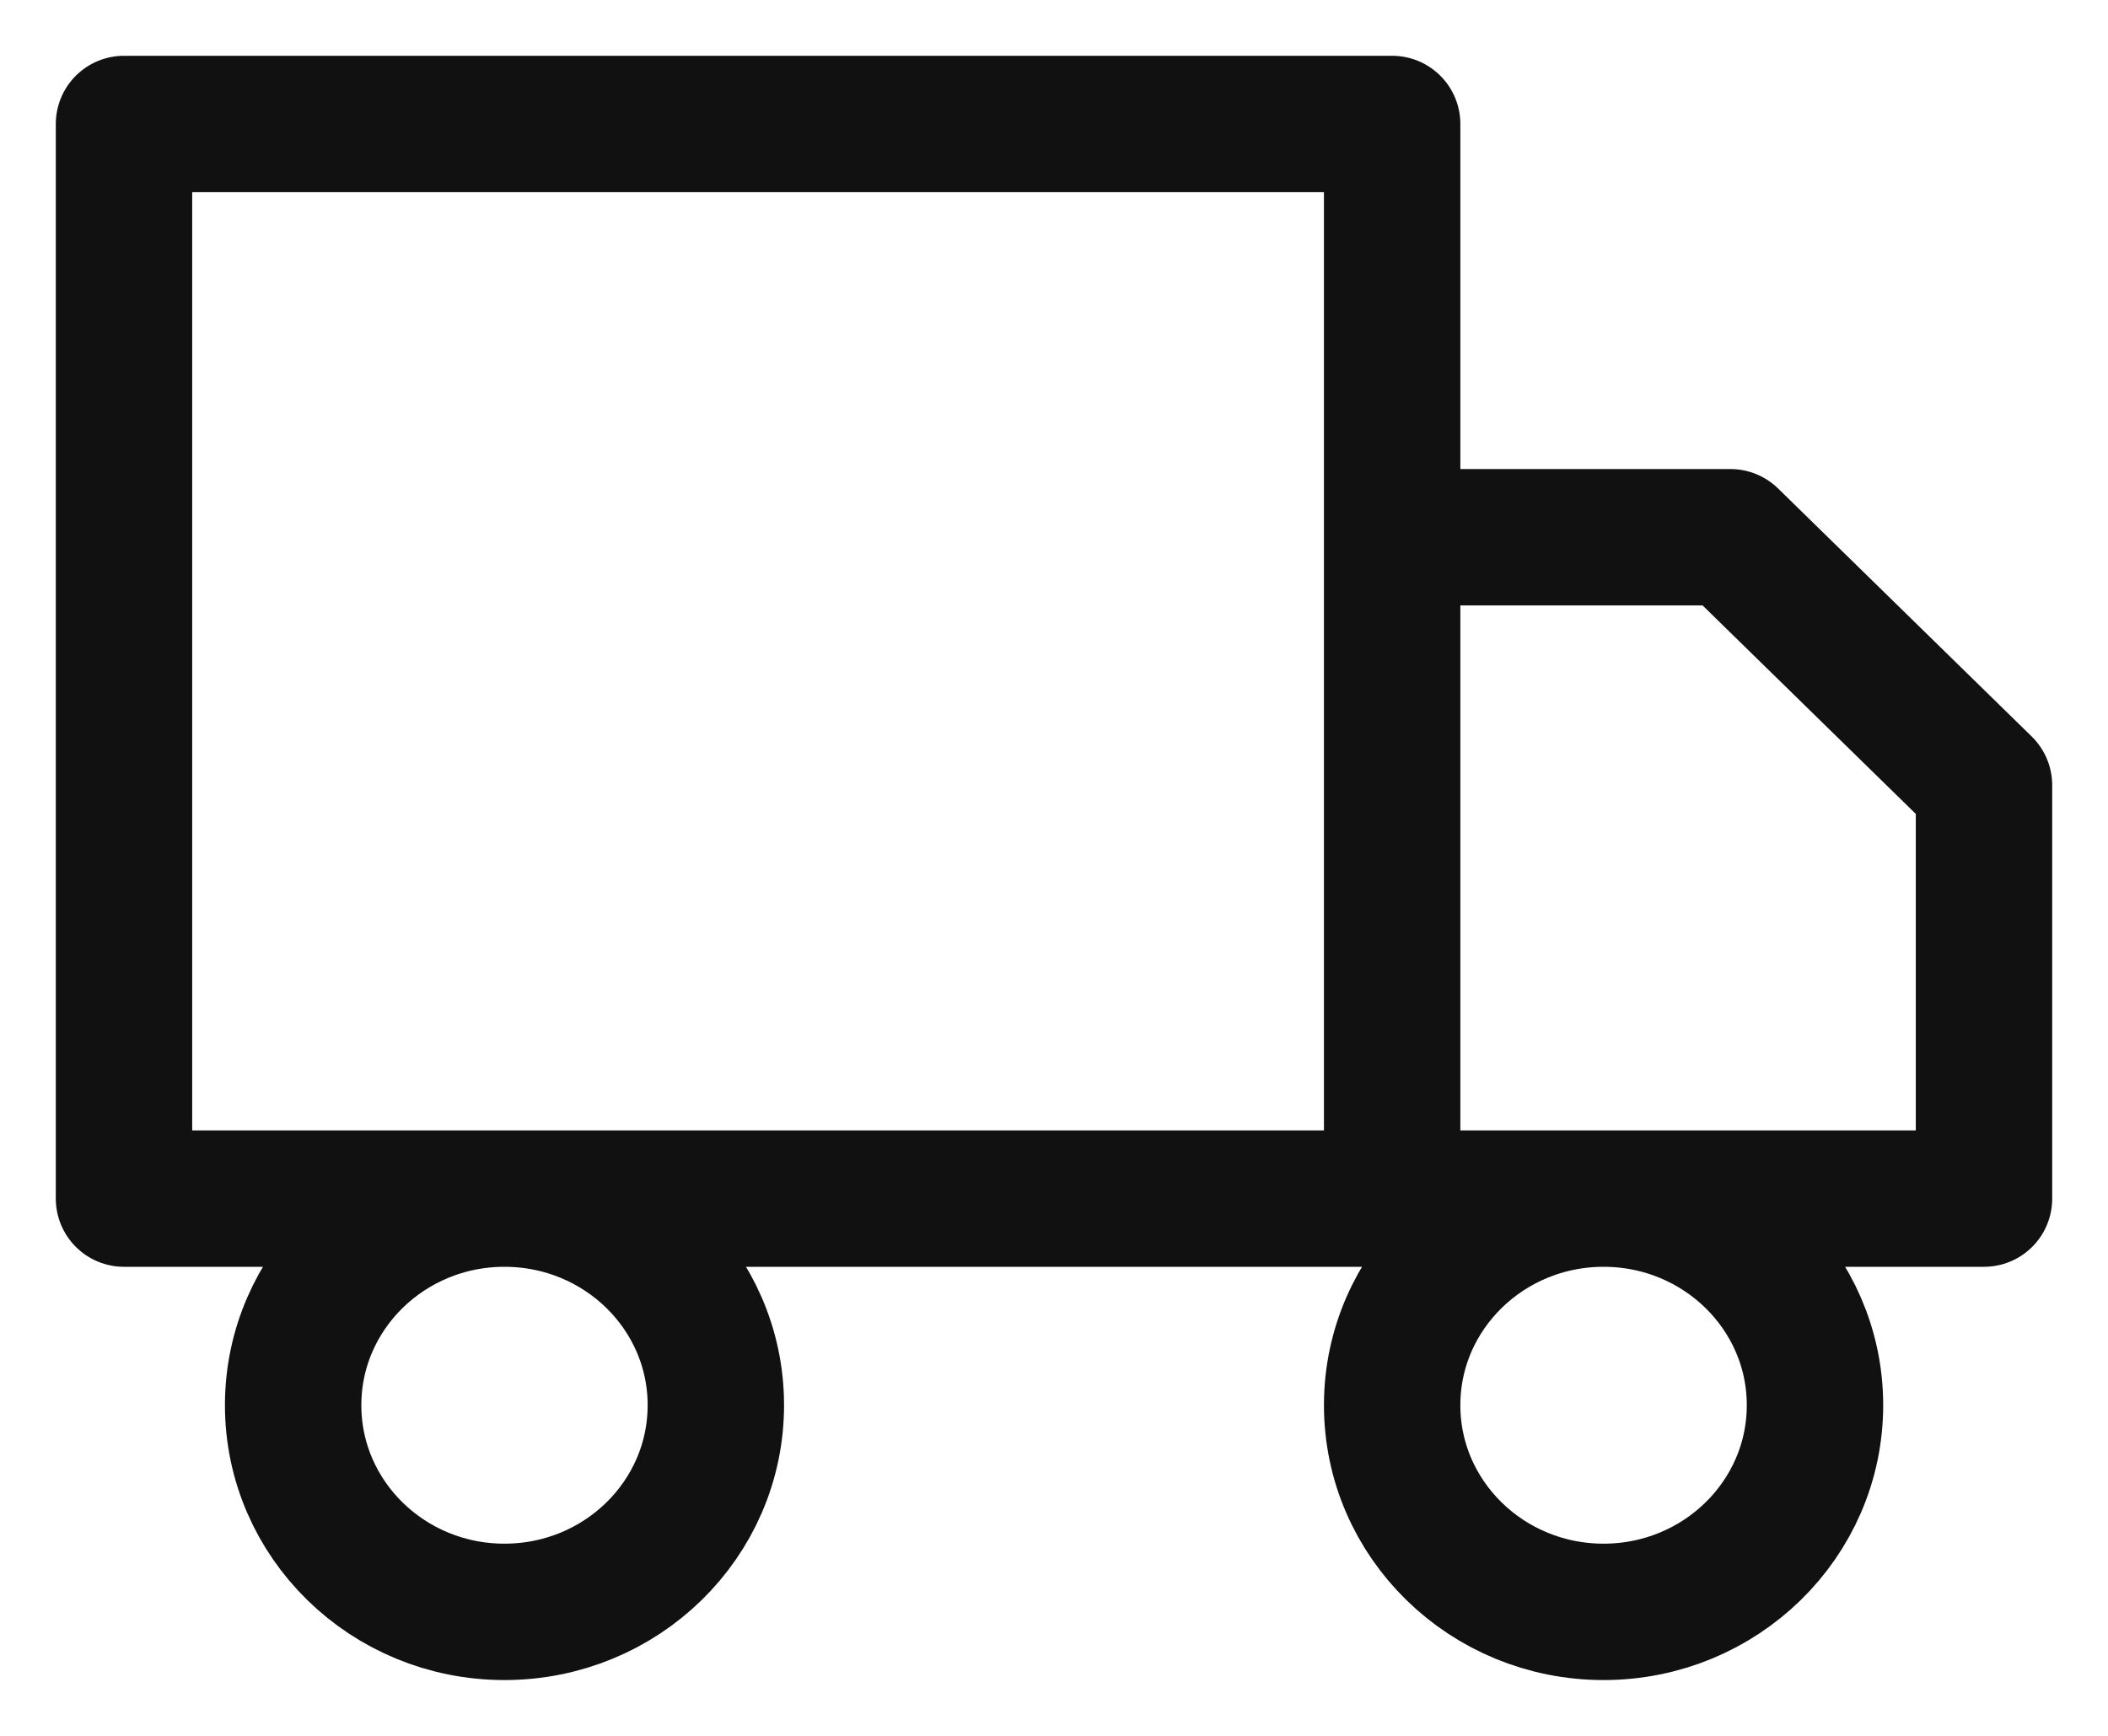 <svg width="17" height="14" viewBox="0 0 17 14" fill="none" xmlns="http://www.w3.org/2000/svg">
<path d="M11.227 9.667V1H1V9.667H11.227ZM11.227 9.667H16V6.333L13.955 4.333H11.227V9.667ZM5.773 11.333C5.773 12.254 5.01 13 4.068 13C3.127 13 2.364 12.254 2.364 11.333C2.364 10.413 3.127 9.667 4.068 9.667C5.01 9.667 5.773 10.413 5.773 11.333ZM14.637 11.333C14.637 12.254 13.873 13 12.932 13C11.991 13 11.227 12.254 11.227 11.333C11.227 10.413 11.991 9.667 12.932 9.667C13.873 9.667 14.637 10.413 14.637 11.333Z" stroke="#111111" stroke-width="1.1" stroke-linecap="round" stroke-linejoin="round"/>
</svg>
